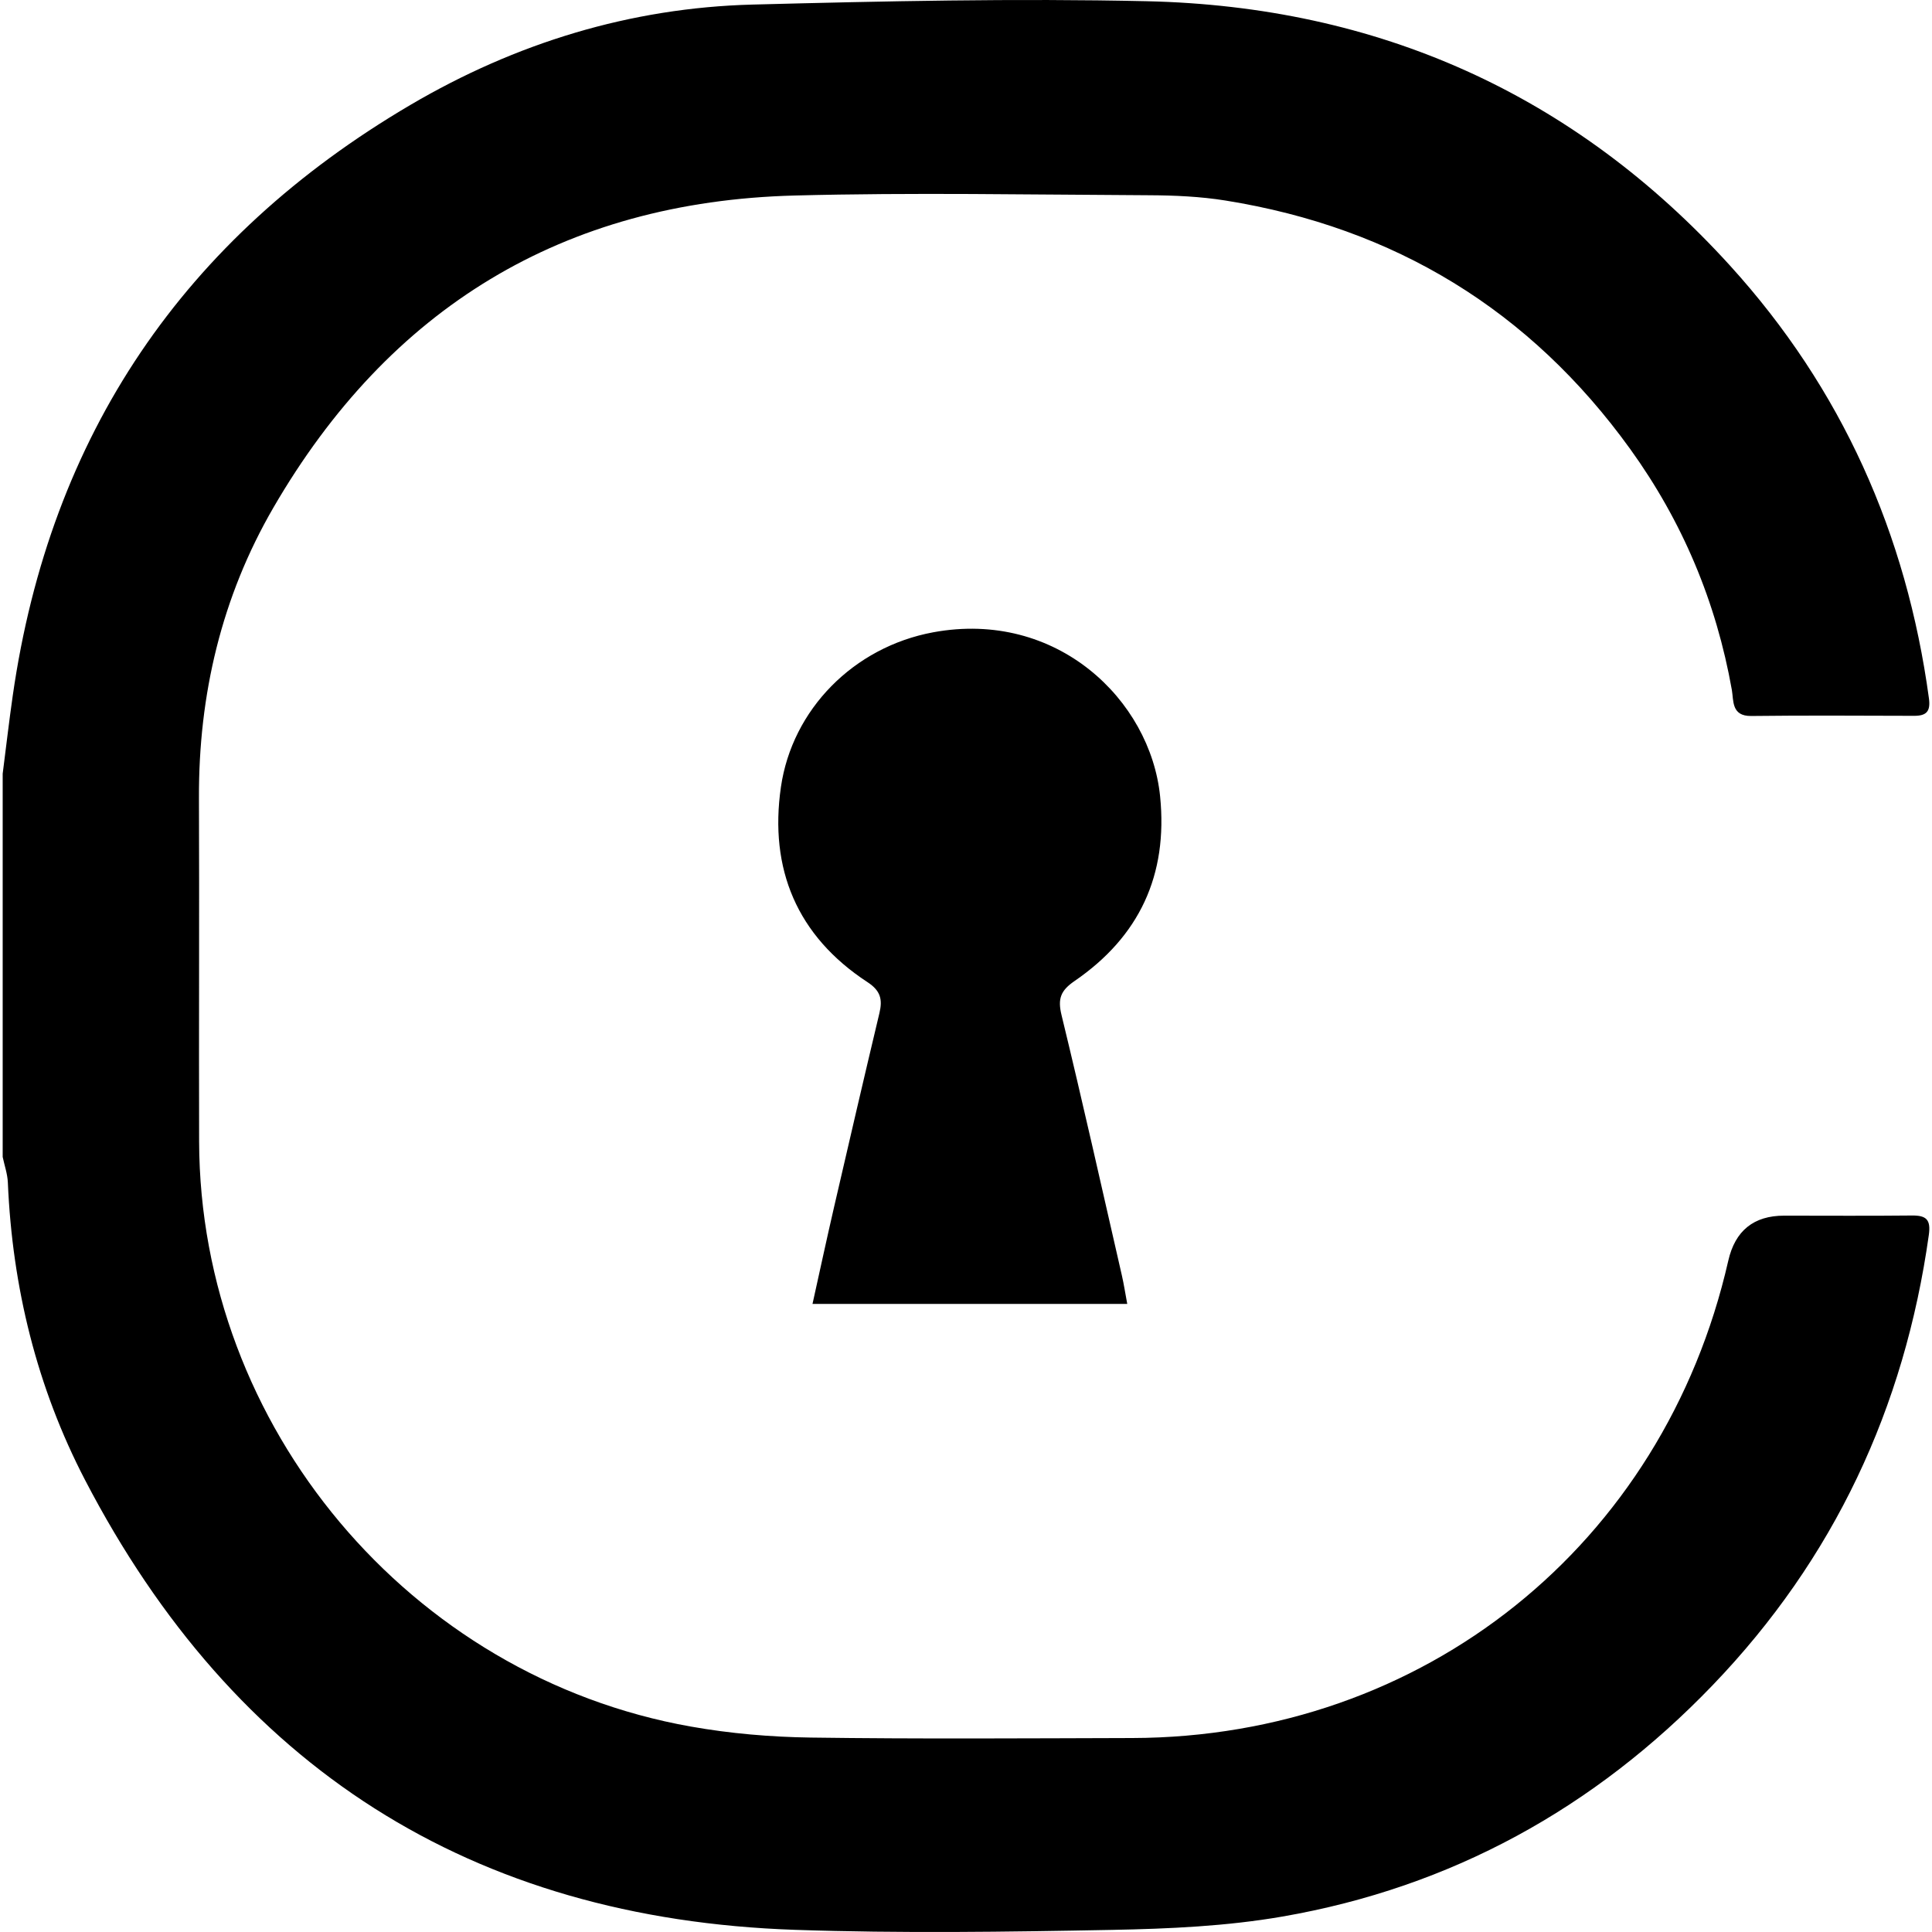 <?xml version="1.0" encoding="UTF-8"?><svg id="a" xmlns="http://www.w3.org/2000/svg" viewBox="0 0 1000 1000"><path id="b" d="M1.387,400.496c1.725-13.459,3.275-26.942,5.201-40.372C25.958,225.042,95.202,123.196,212.451,54.293,266.881,22.307,326.205,4.019,389.547,2.366c67.932-1.773,135.957-3.252,203.872-1.737,119.674,2.67,221.269,47.934,302.076,136.887,57.778,63.603,91.337,138.826,102.916,223.957,.925,6.803-1.328,9.053-7.67,9.038-28.111-.069-56.224-.255-84.331,.084-10.317,.124-9.035-8.006-10.003-13.47-8.087-45.613-25.602-87.239-52.623-124.719-51.866-71.939-122.012-114.574-209.437-128.607-13.039-2.093-26.431-2.68-39.666-2.741-61.159-.283-122.355-1.468-183.473,.144-119.838,3.161-209.782,58.283-269.72,161.59-26.773,46.144-38.72,96.753-38.51,150.232,.233,59.26-.08,118.523,.084,177.783,.409,147.614,108.88,277.01,254.452,302.848,20.422,3.625,41.391,5.419,62.14,5.708,55.451,.772,110.921,.387,166.383,.239,150.836-.404,275.014-99.9,308.518-247.059q5.31-23.323,28.933-23.322c22.033,.002,44.067,.162,66.098-.077,7.461-.081,9.889,2.101,8.767,10.088-12.582,89.557-49.098,167.651-111.825,232.959-61.257,63.778-135.429,104.656-222.647,119.797-28.948,5.025-58.752,6.356-88.212,6.918-54.682,1.044-109.451,1.831-164.091-.02-167.718-5.68-290.325-84.327-367.548-232.826-24.911-47.904-37.66-99.785-39.965-153.996-.189-4.441-1.752-8.823-2.677-13.233,0-66.112,0-132.223,0-198.335Zm579.336,259.862c-10.31-45.019-20.377-90.099-31.281-134.974-2.079-8.557-.371-12.725,6.757-17.616,33.494-22.981,48.399-54.76,44.269-95.606-5.034-49.783-53.418-96.732-117.456-84.884-41.157,7.614-72.998,39.929-78.812,80.117-6.123,42.32,8.285,77.081,44.791,100.945,6.802,4.446,7.883,8.952,6.201,16.013-7.979,33.499-15.774,67.042-23.521,100.596-3.782,16.381-7.314,32.82-11.119,49.954h162.909c-1.072-5.745-1.739-10.183-2.738-14.545Z"/></svg>